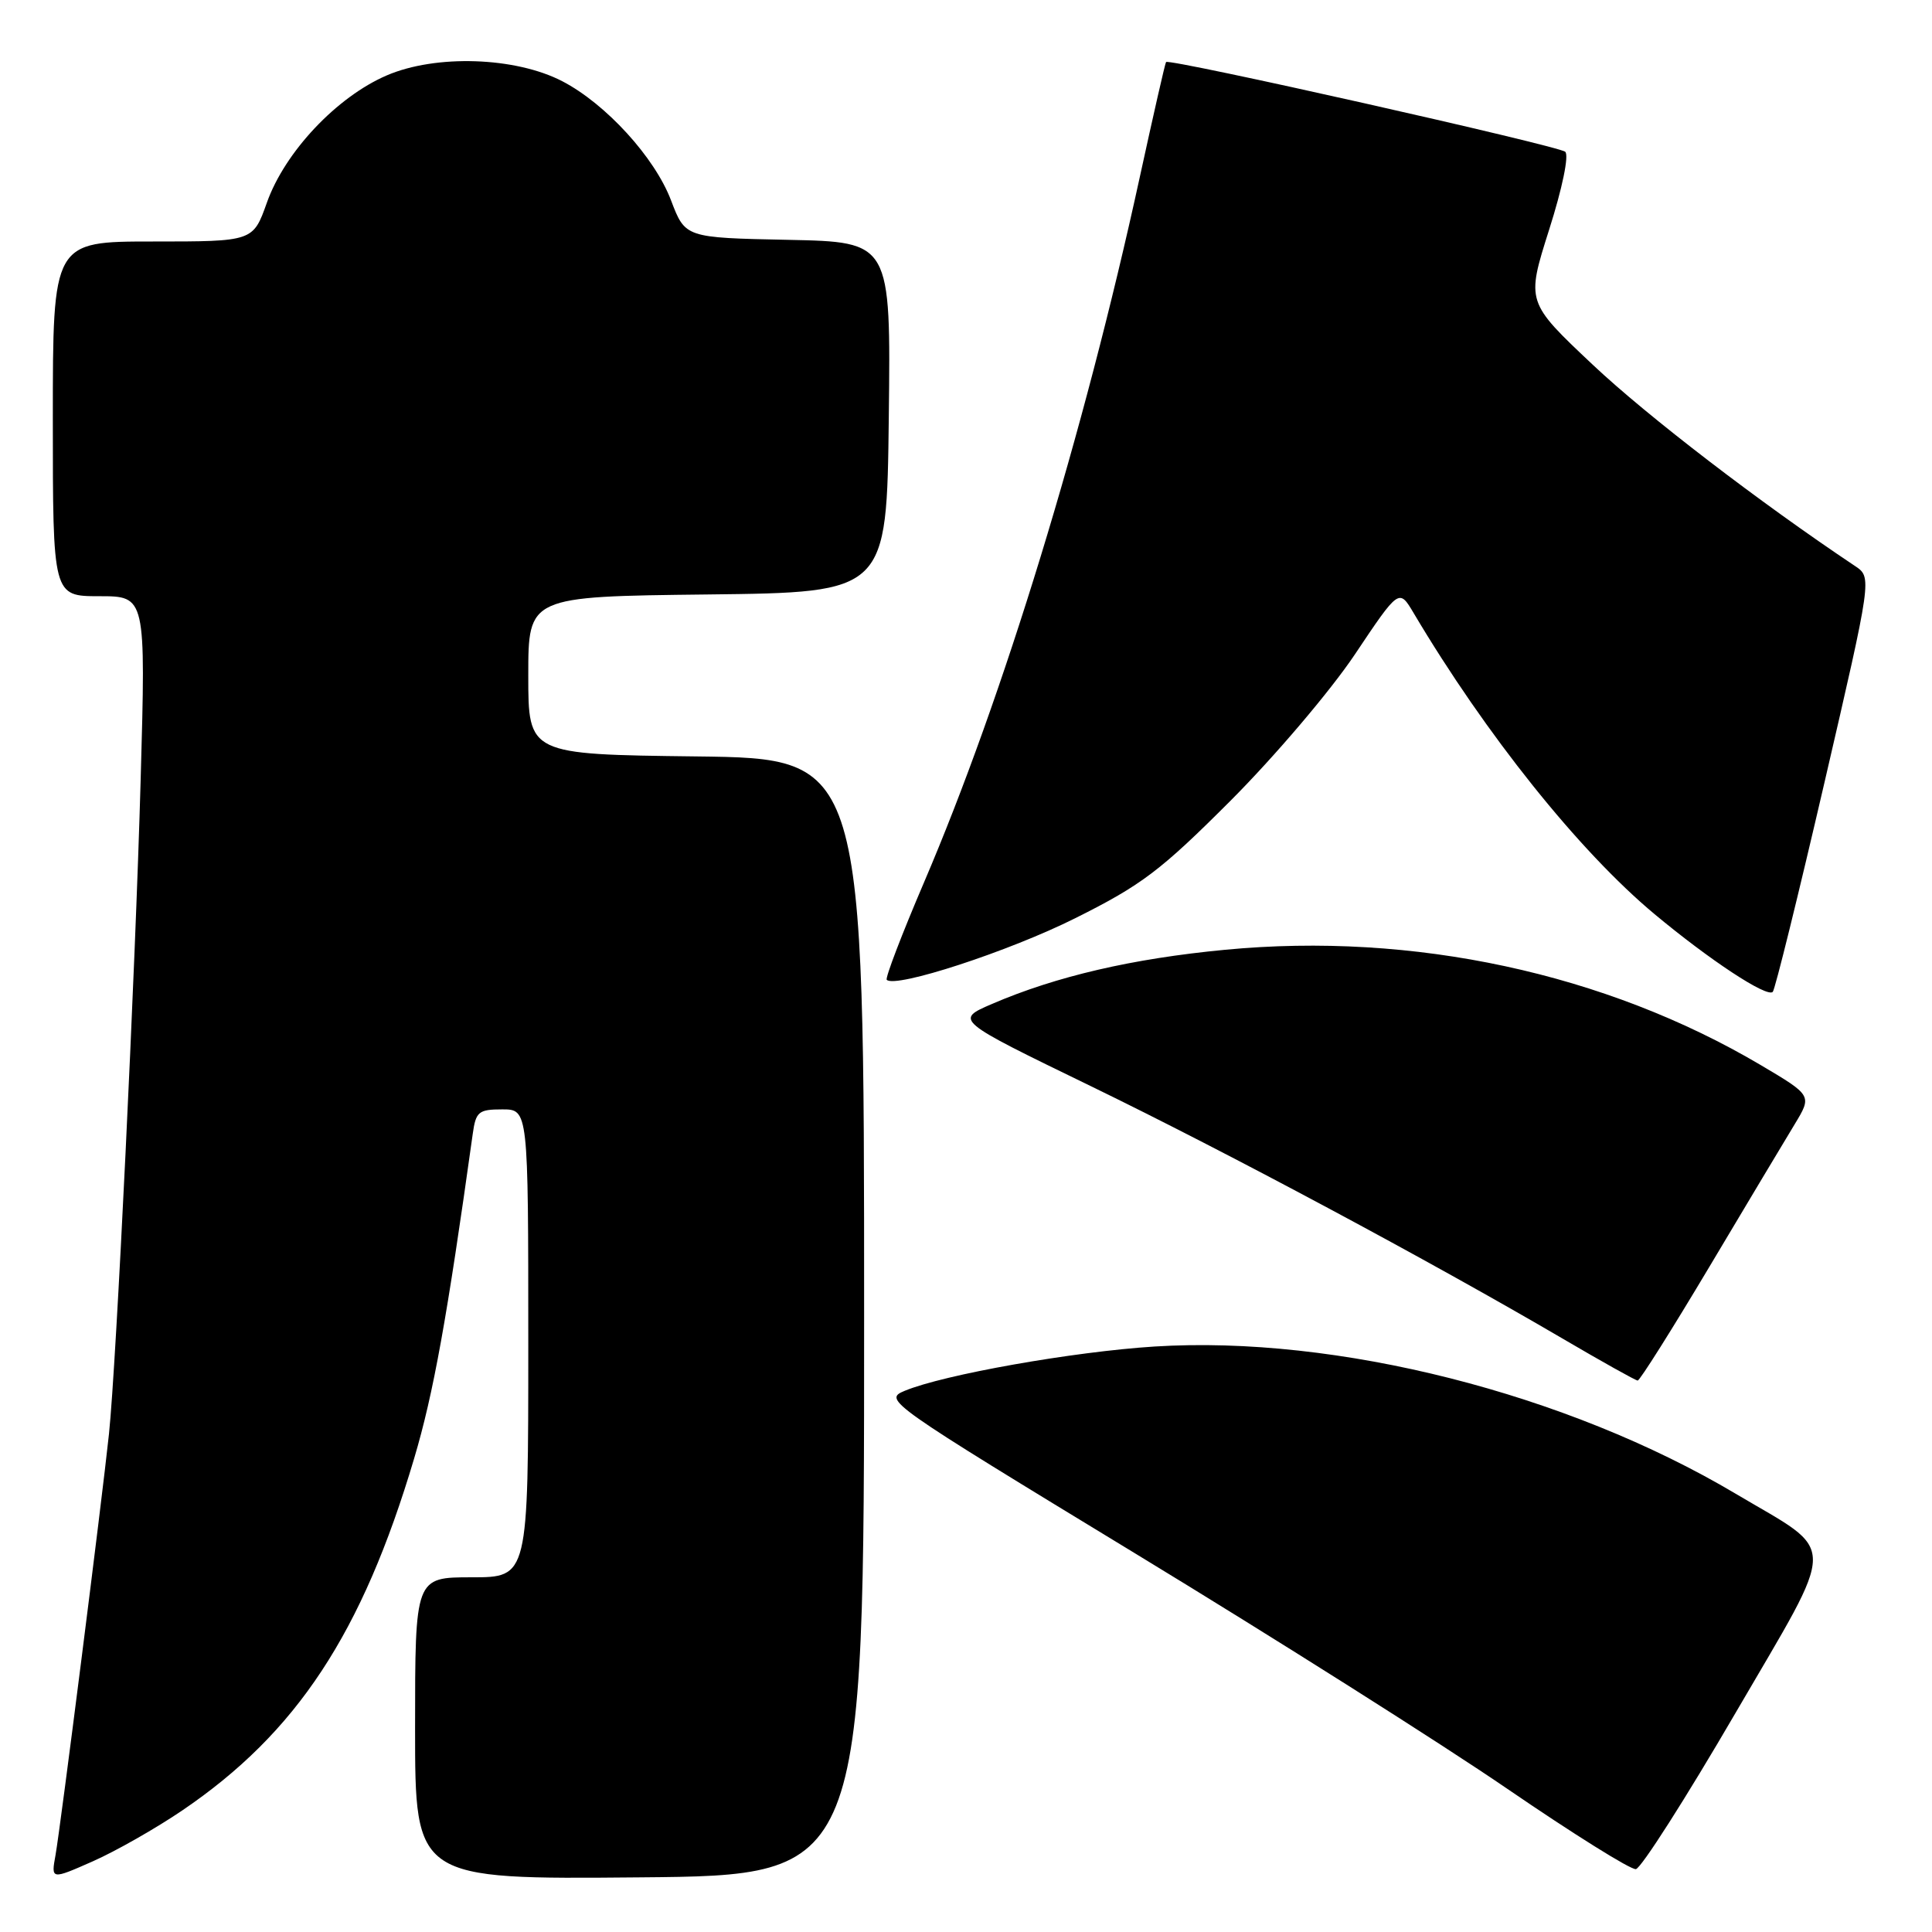 <?xml version="1.0" encoding="UTF-8" standalone="no"?>
<!DOCTYPE svg PUBLIC "-//W3C//DTD SVG 1.1//EN" "http://www.w3.org/Graphics/SVG/1.1/DTD/svg11.dtd" >
<svg xmlns="http://www.w3.org/2000/svg" xmlns:xlink="http://www.w3.org/1999/xlink" version="1.1" viewBox="0 0 256 256">
 <g >
 <path fill="currentColor"
d=" M 24.14 239.90 C 39.32 229.60 47.99 216.43 54.88 193.24 C 57.44 184.63 59.22 174.77 62.64 150.25 C 63.05 147.30 63.41 147.00 66.55 147.00 C 70.00 147.00 70.00 147.00 70.00 178.00 C 70.00 209.00 70.00 209.00 62.50 209.00 C 55.00 209.00 55.00 209.00 55.00 229.01 C 55.00 249.03 55.00 249.03 84.75 248.76 C 114.50 248.50 114.50 248.50 114.50 174.50 C 114.50 100.50 114.50 100.50 92.25 100.23 C 70.00 99.96 70.00 99.96 70.00 89.50 C 70.00 79.04 70.00 79.04 93.75 78.77 C 117.50 78.50 117.50 78.50 117.77 55.28 C 118.04 32.06 118.04 32.06 104.42 31.78 C 90.80 31.50 90.80 31.50 88.92 26.56 C 86.76 20.86 80.28 13.76 74.50 10.76 C 68.29 7.54 57.75 7.19 51.25 9.99 C 44.62 12.84 37.74 20.14 35.36 26.86 C 33.53 32.00 33.53 32.00 20.27 32.00 C 7.00 32.00 7.00 32.00 7.00 55.50 C 7.00 79.00 7.00 79.00 13.16 79.00 C 19.32 79.00 19.32 79.00 18.64 103.25 C 17.92 128.95 15.41 180.78 14.44 190.00 C 13.50 198.90 8.00 242.21 7.36 245.79 C 6.76 249.08 6.76 249.08 12.31 246.63 C 15.36 245.28 20.68 242.25 24.14 239.90 Z  M 229.95 227.00 C 243.64 203.51 243.63 206.03 229.99 197.93 C 207.62 184.64 177.13 176.91 153.00 178.42 C 142.22 179.10 125.05 182.14 119.88 184.29 C 117.02 185.48 117.49 185.81 150.47 205.87 C 168.89 217.07 191.06 231.09 199.73 237.03 C 208.41 242.97 216.06 247.76 216.76 247.67 C 217.45 247.57 223.38 238.28 229.95 227.00 Z  M 226.50 167.86 C 231.45 159.55 236.54 151.05 237.81 148.96 C 240.11 145.16 240.11 145.16 233.31 141.13 C 212.71 128.95 187.27 123.47 162.33 125.85 C 150.05 127.02 139.97 129.36 131.46 133.02 C 126.50 135.16 126.50 135.16 144.50 143.90 C 162.66 152.72 189.48 167.08 207.00 177.34 C 212.22 180.40 216.72 182.92 217.00 182.93 C 217.28 182.94 221.55 176.16 226.50 167.86 Z  M 241.75 103.69 C 248.05 76.50 248.05 76.50 245.80 75.00 C 233.18 66.57 218.30 55.16 211.07 48.35 C 202.23 40.02 202.23 40.02 205.26 30.46 C 207.02 24.94 207.92 20.57 207.40 20.11 C 206.48 19.31 154.91 7.71 154.51 8.22 C 154.38 8.37 152.82 15.25 151.02 23.50 C 143.64 57.40 132.92 92.45 122.42 116.96 C 119.49 123.81 117.27 129.61 117.50 129.83 C 118.64 130.98 133.71 126.06 142.49 121.66 C 151.28 117.27 153.79 115.37 163.07 106.08 C 168.90 100.24 176.27 91.57 179.51 86.74 C 185.38 77.97 185.38 77.97 187.32 81.24 C 196.85 97.30 209.24 112.80 219.24 121.13 C 226.56 127.23 234.12 132.21 234.90 131.43 C 235.20 131.13 238.28 118.65 241.75 103.69 Z "/>
</g>
</svg>
